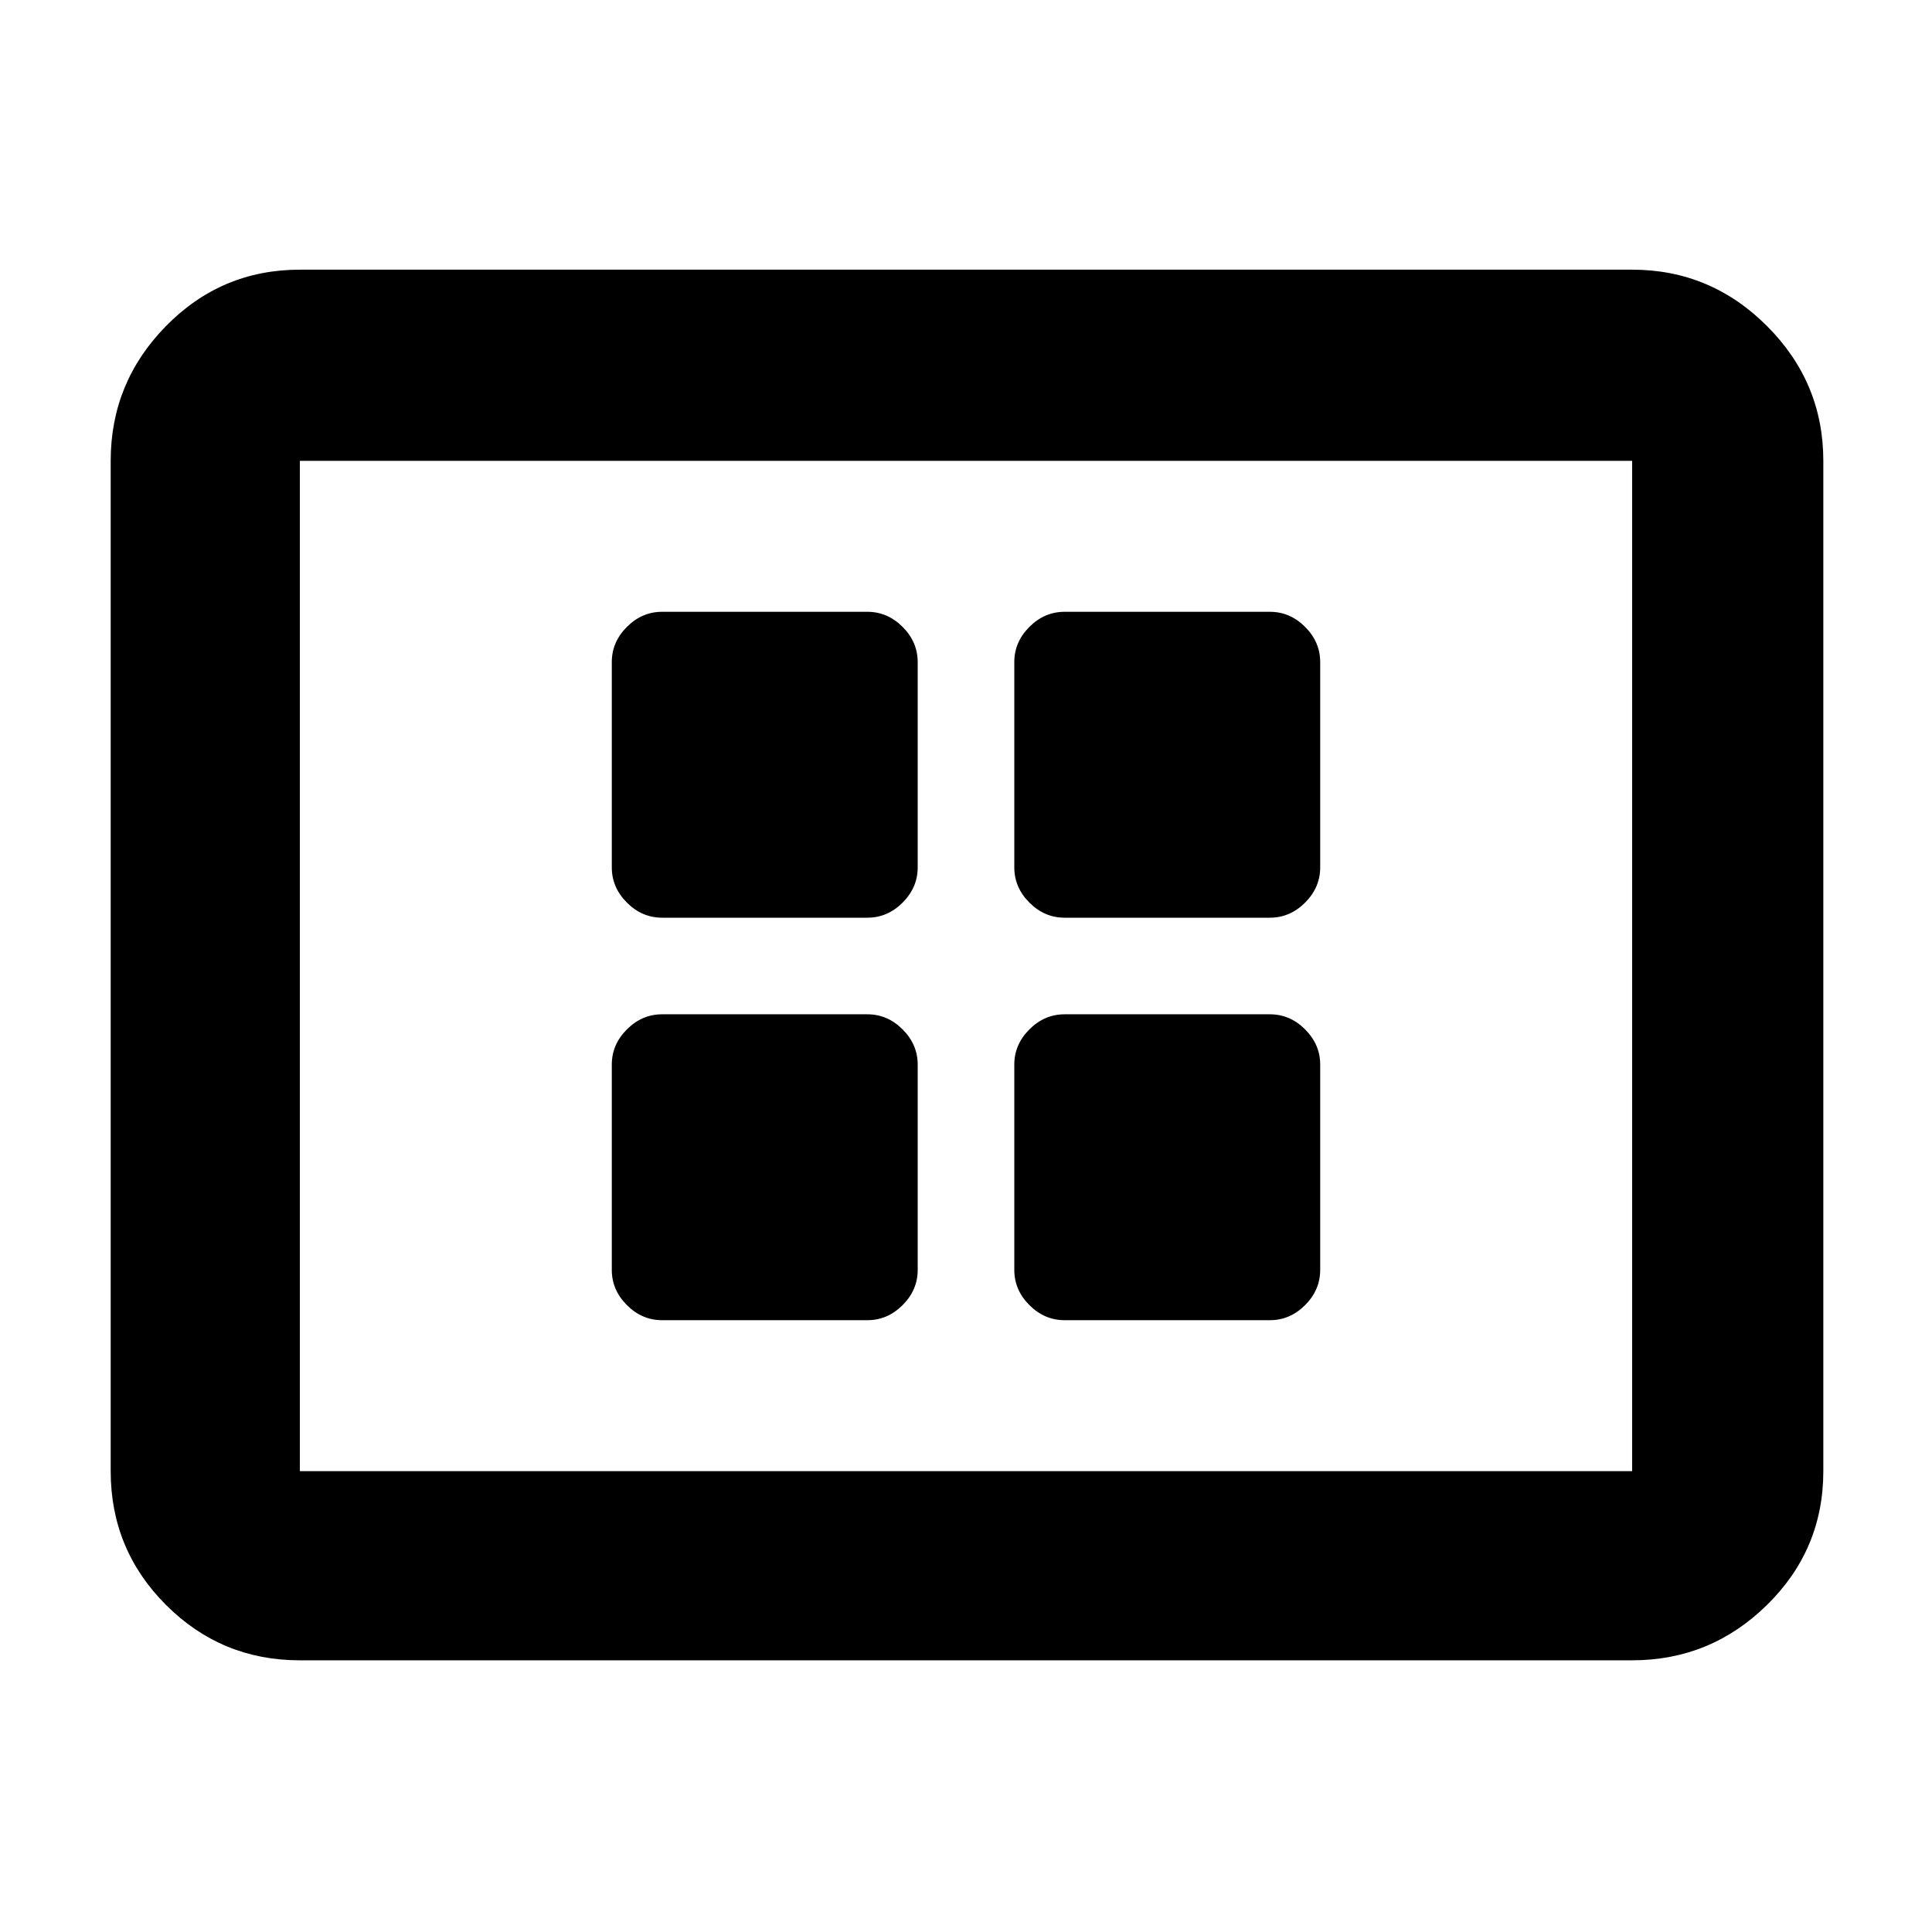 <svg xmlns="http://www.w3.org/2000/svg" height="48" width="48"><path d="M16.45 22.8h5.1q.5 0 .875-.375t.375-.875v-5.1q0-.5-.375-.875t-.875-.375h-5.1q-.5 0-.875.375t-.375.875v5.1q0 .5.375.875t.875.375Zm10 0h5.1q.5 0 .875-.375t.375-.875v-5.1q0-.5-.375-.875t-.875-.375h-5.1q-.5 0-.875.375t-.375.875v5.1q0 .5.375.875t.875.375Zm-10 10h5.1q.5 0 .875-.375t.375-.875v-5.1q0-.5-.375-.875t-.875-.375h-5.1q-.5 0-.875.375t-.375.875v5.1q0 .5.375.875t.875.375Zm10 0h5.1q.5 0 .875-.375t.375-.875v-5.1q0-.5-.375-.875t-.875-.375h-5.1q-.5 0-.875.375t-.375.875v5.1q0 .5.375.875t.875.375Zm-19 8.45q-1.95 0-3.325-1.375Q2.75 38.5 2.75 36.55v-25.1q0-1.95 1.375-3.35Q5.5 6.7 7.45 6.7h33.1q1.95 0 3.35 1.4 1.4 1.4 1.4 3.35v25.1q0 1.95-1.4 3.325-1.4 1.375-3.35 1.375Zm0-4.7v-25.1 25.1Zm0 0h33.1v-25.1H7.45v25.1Z"/></svg>